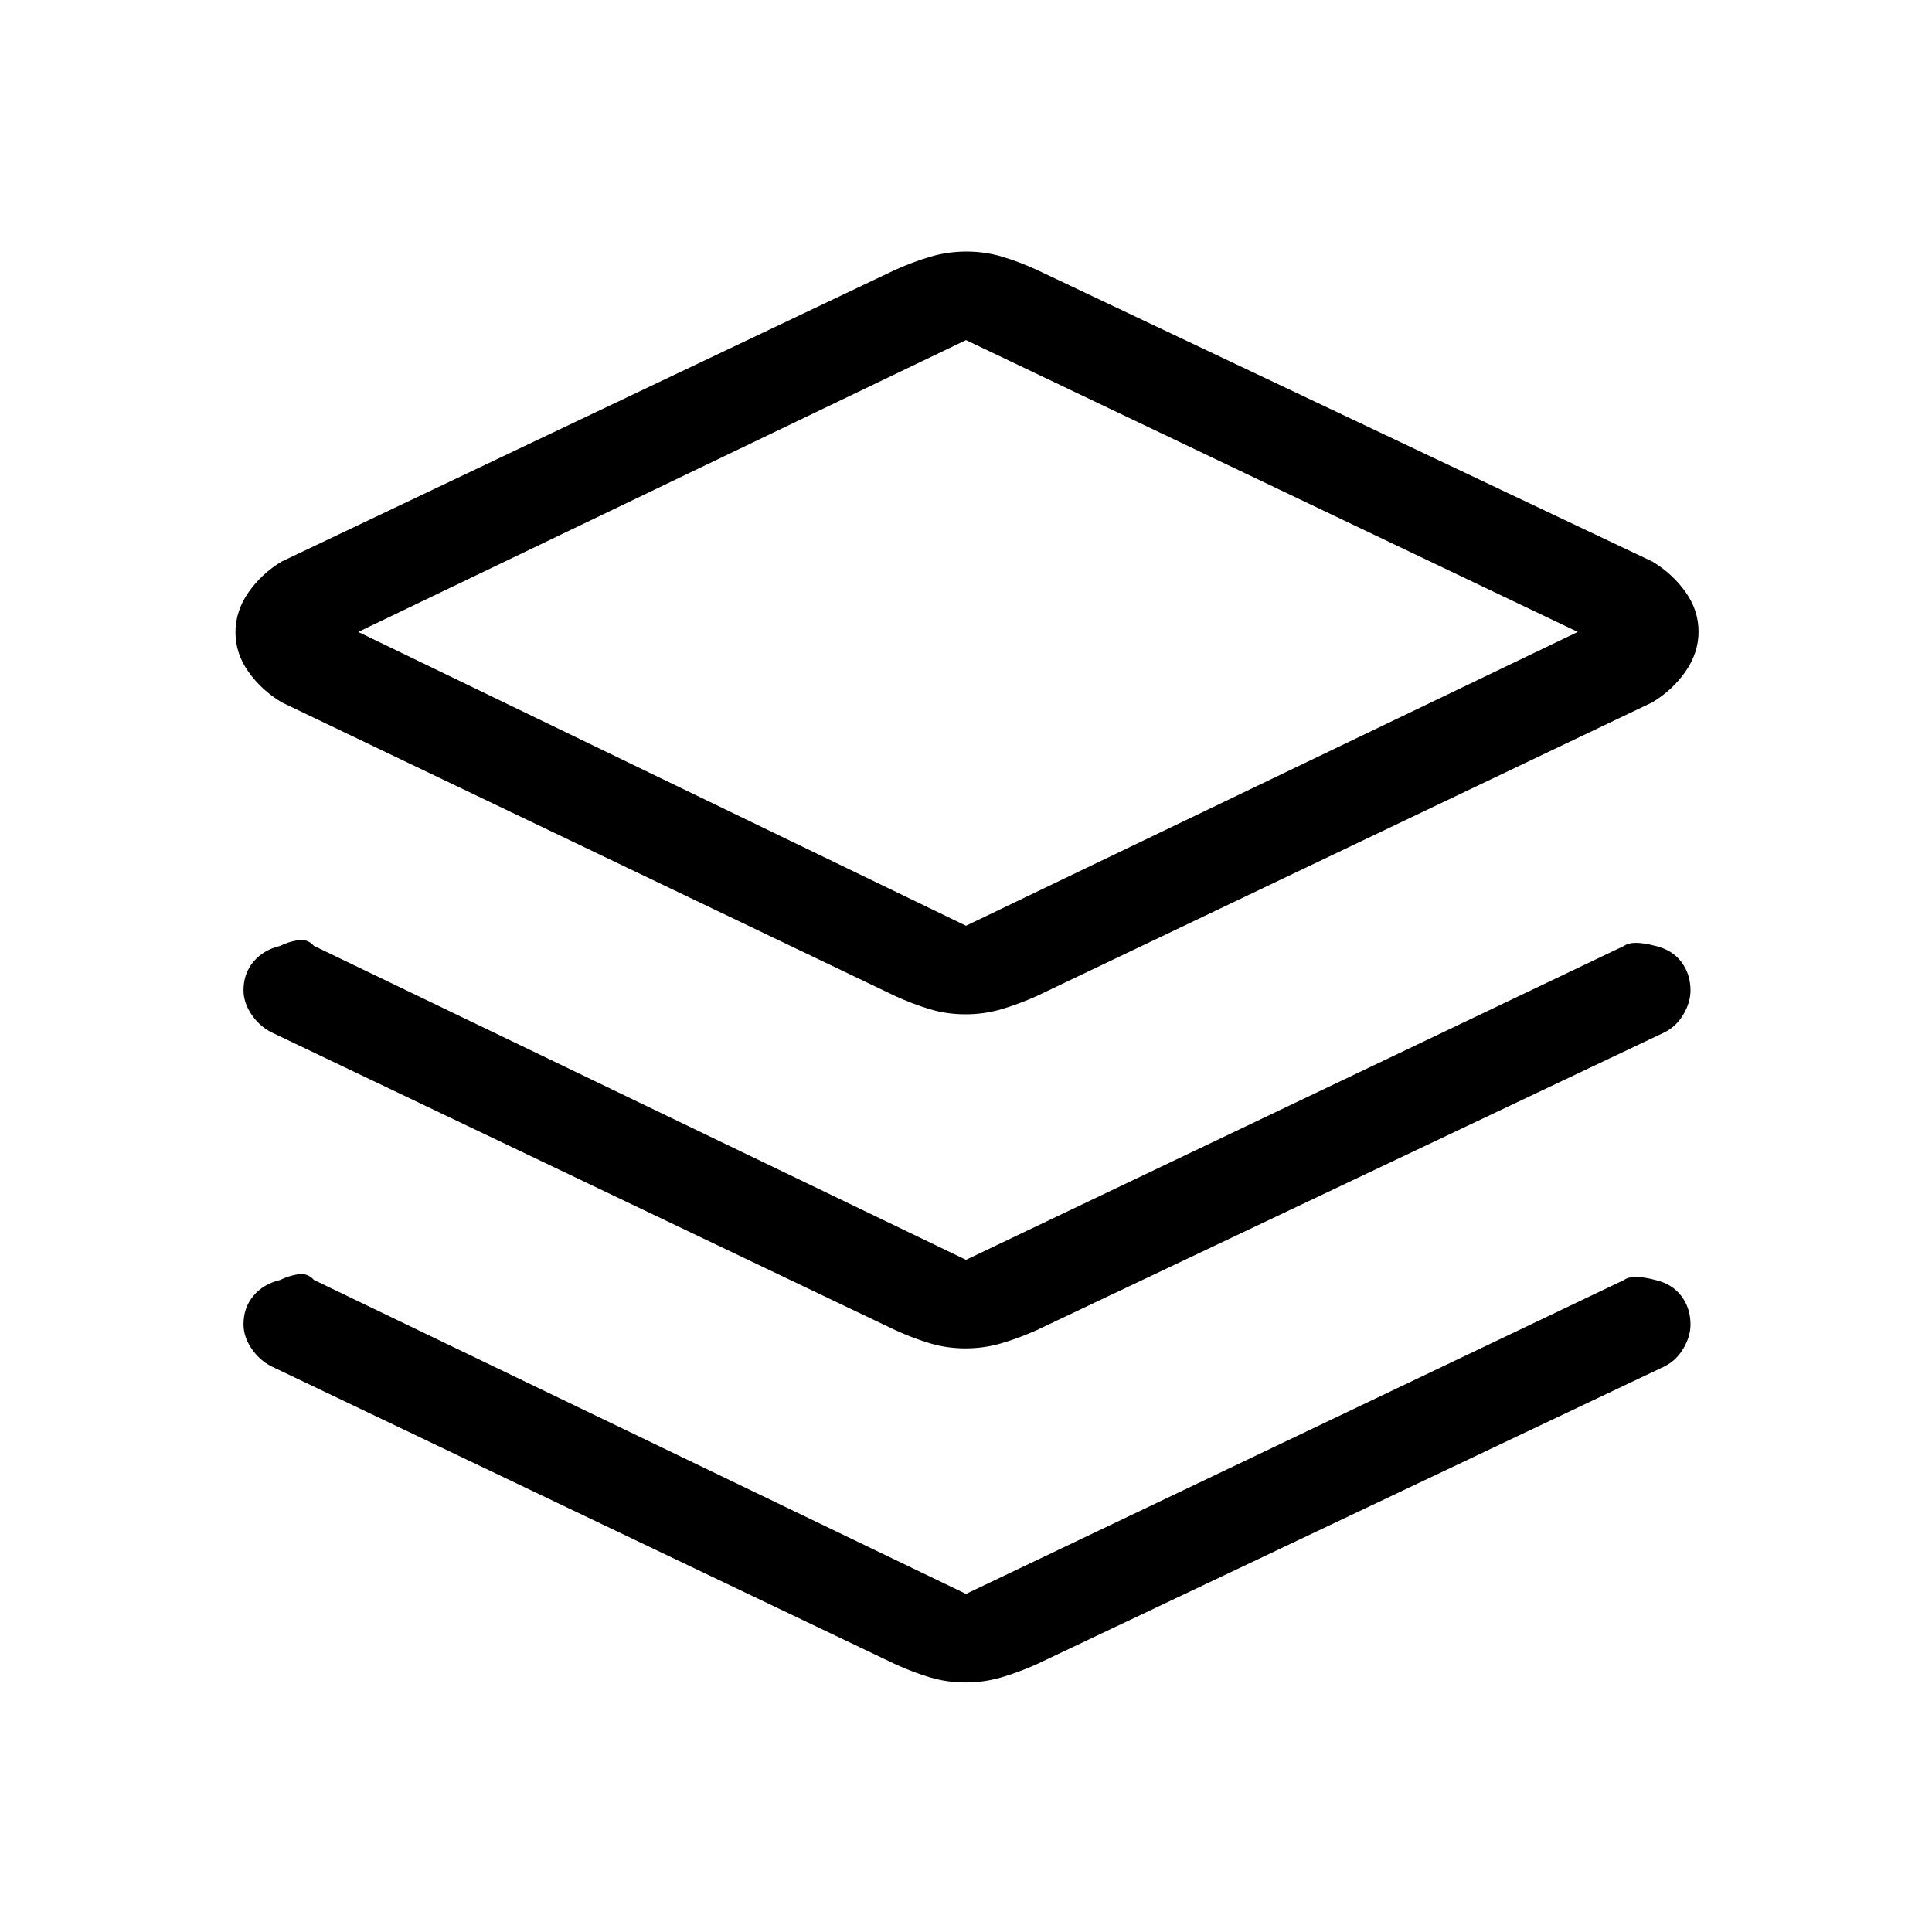 <svg xmlns="http://www.w3.org/2000/svg" height="20" viewBox="0 -960 960 960" width="20"><path d="M479.75-456q-9.171 0-17.564-2.5T445-465L140-611q-10-6-16.5-15.118t-6.5-19.707q0-10.589 6.5-19.882Q130-675 140-681l305-145q8.954-4 17.516-6.5 8.563-2.5 17.734-2.5 9.171 0 17.564 2.5T515-826l306 145q10 6 16.5 15.118t6.5 19.707q0 10.589-6.5 19.882Q831-617 821-611L515-465q-8.954 4-17.516 6.5-8.563 2.5-17.734 2.5Zm.25-44 304-146-304-145-302 145 302 146Zm2-146Zm-2 312 327-156q4-3 15.509 0 8.459 2 12.975 8.014Q840-475.971 840-467.83q0 5.83-3.5 11.83t-9.5 9L515-299q-8.954 4-17.516 6.5-8.563 2.5-17.734 2.5-9.171 0-17.564-2.5T445-299L135-447q-6-3-10-8.879-4-5.88-4-12.121 0-8.25 4.939-14.125T139.222-490q3.989-2 8.778-2.8 4.789-.8 8 2.8l324 156Zm0 166 327-156q4-3 15.509 0 8.459 2 12.975 8.014Q840-309.971 840-301.83q0 5.83-3.5 11.83t-9.5 9L515-133q-8.954 4-17.516 6.5-8.563 2.5-17.734 2.5-9.171 0-17.564-2.5T445-133L135-281q-6-3-10-8.879-4-5.88-4-12.121 0-8.25 4.939-14.125T139.222-324q3.989-2 8.778-2.8 4.789-.8 8 2.8l324 156Z"/></svg>